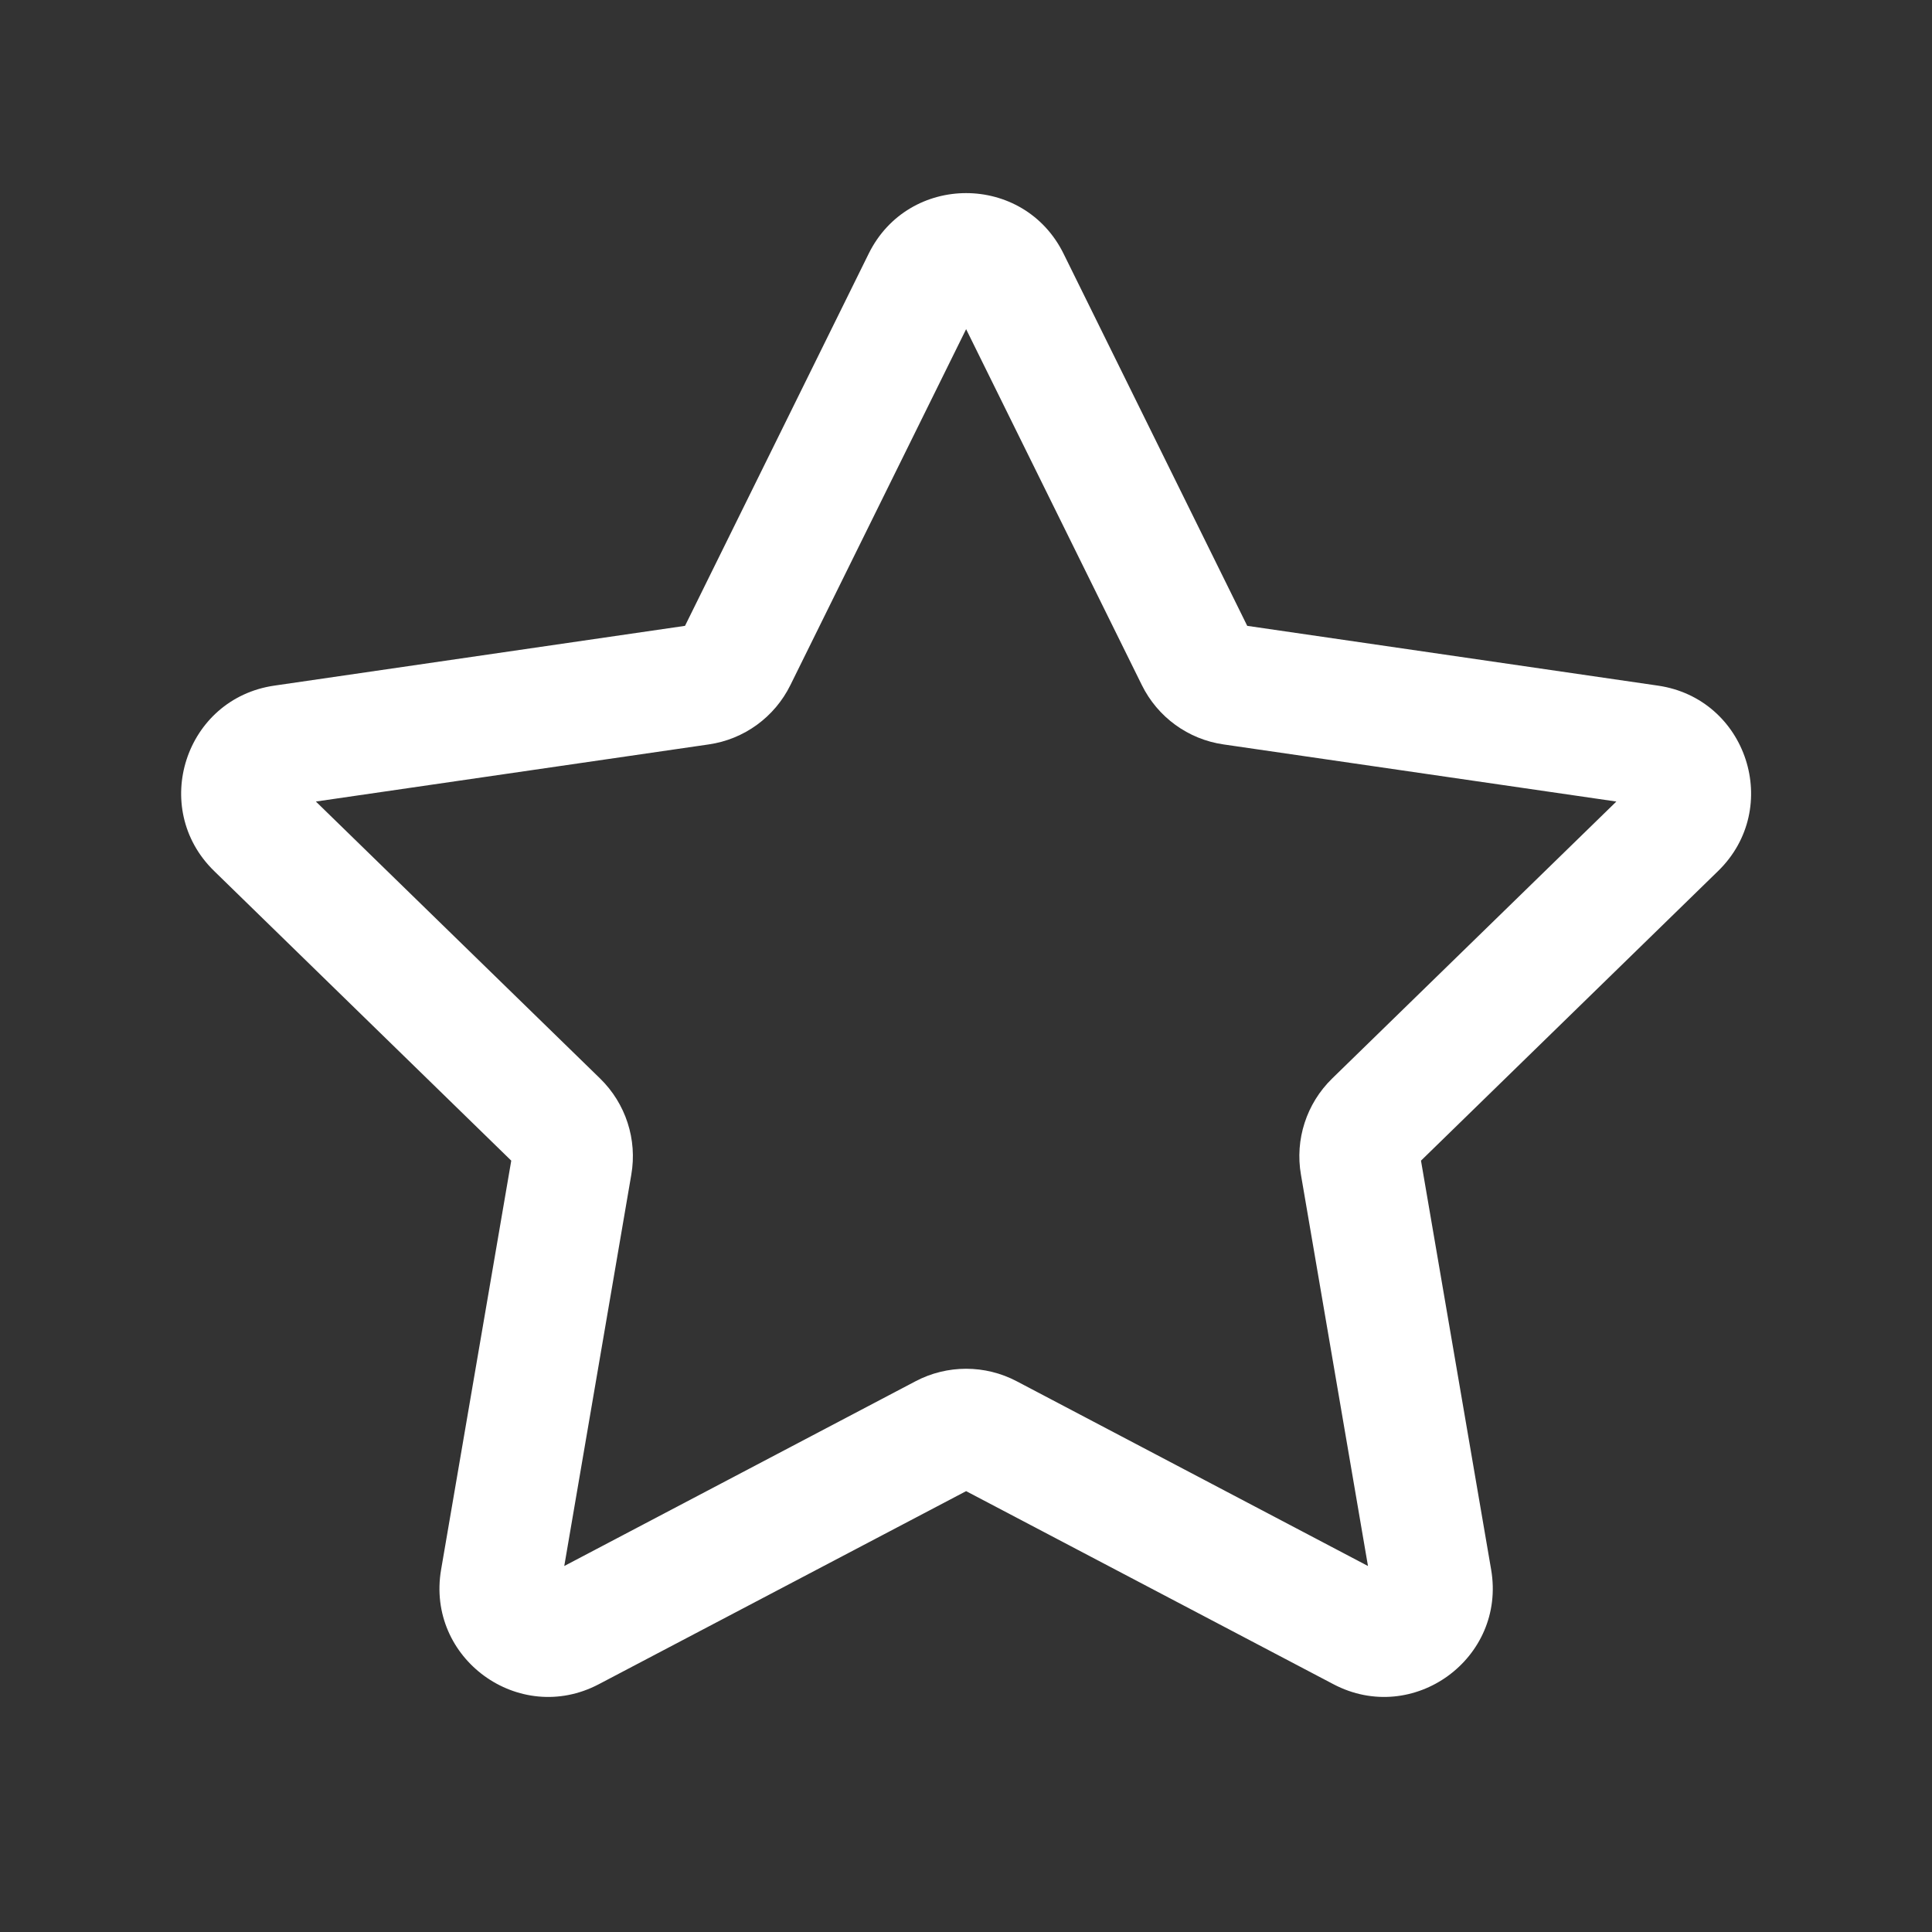 <svg width="16" height="16" viewBox="0 0 16 16" fill="none" xmlns="http://www.w3.org/2000/svg">
<rect x="0" y="0" width="16" height="16" fill="#333333" stroke="none"/>
<path d="M7.194 2.101C7.524 1.432 8.478 1.432 8.808 2.101L10.329 5.183L13.73 5.678C14.469 5.785 14.763 6.692 14.229 7.213L11.768 9.612L12.349 12.999C12.475 13.735 11.703 14.295 11.043 13.948L8.001 12.349L4.959 13.948C4.299 14.295 3.527 13.735 3.653 12.999L4.234 9.612L1.773 7.213C1.239 6.692 1.533 5.785 2.272 5.678L5.673 5.183L7.194 2.101ZM8.001 2.726L6.546 5.673C6.415 5.939 6.162 6.123 5.869 6.165L2.616 6.638L4.97 8.932C5.182 9.139 5.279 9.437 5.228 9.729L4.673 12.969L7.582 11.439C7.844 11.301 8.158 11.301 8.42 11.439L11.329 12.969L10.774 9.729C10.723 9.437 10.82 9.139 11.032 8.932L13.386 6.638L10.133 6.165C9.84 6.123 9.587 5.939 9.456 5.673L8.001 2.726Z" fill="#ffffff"/>
</svg>
